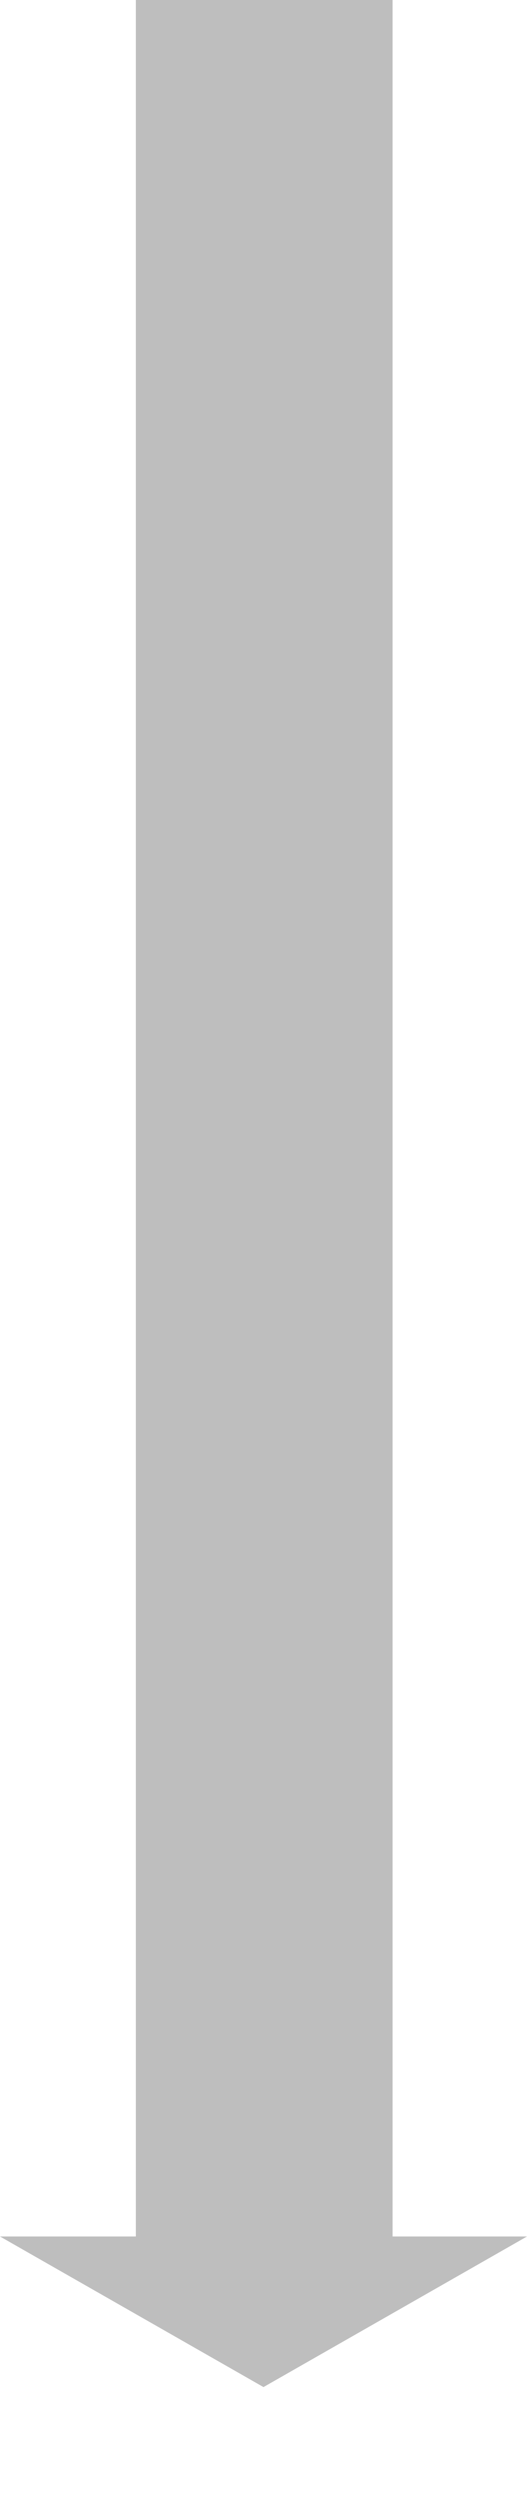 <svg xmlns="http://www.w3.org/2000/svg" width="53.875" height="255.541" viewBox="0 0 53.875 255.541">
  <g id="그룹_1968" data-name="그룹 1968" transform="translate(-1323.459 -2413)">
    <path id="패스_1188" data-name="패스 1188" d="M35.785-2.31,27.623,27.623-2.31,35.785Z" transform="translate(1350.396 2617.934) rotate(45)" fill="#bebebe"/>
    <rect id="사각형_504" data-name="사각형 504" width="26.245" height="233.107" transform="translate(1337.347 2413)" fill="#bebebe"/>
  </g>
</svg>
